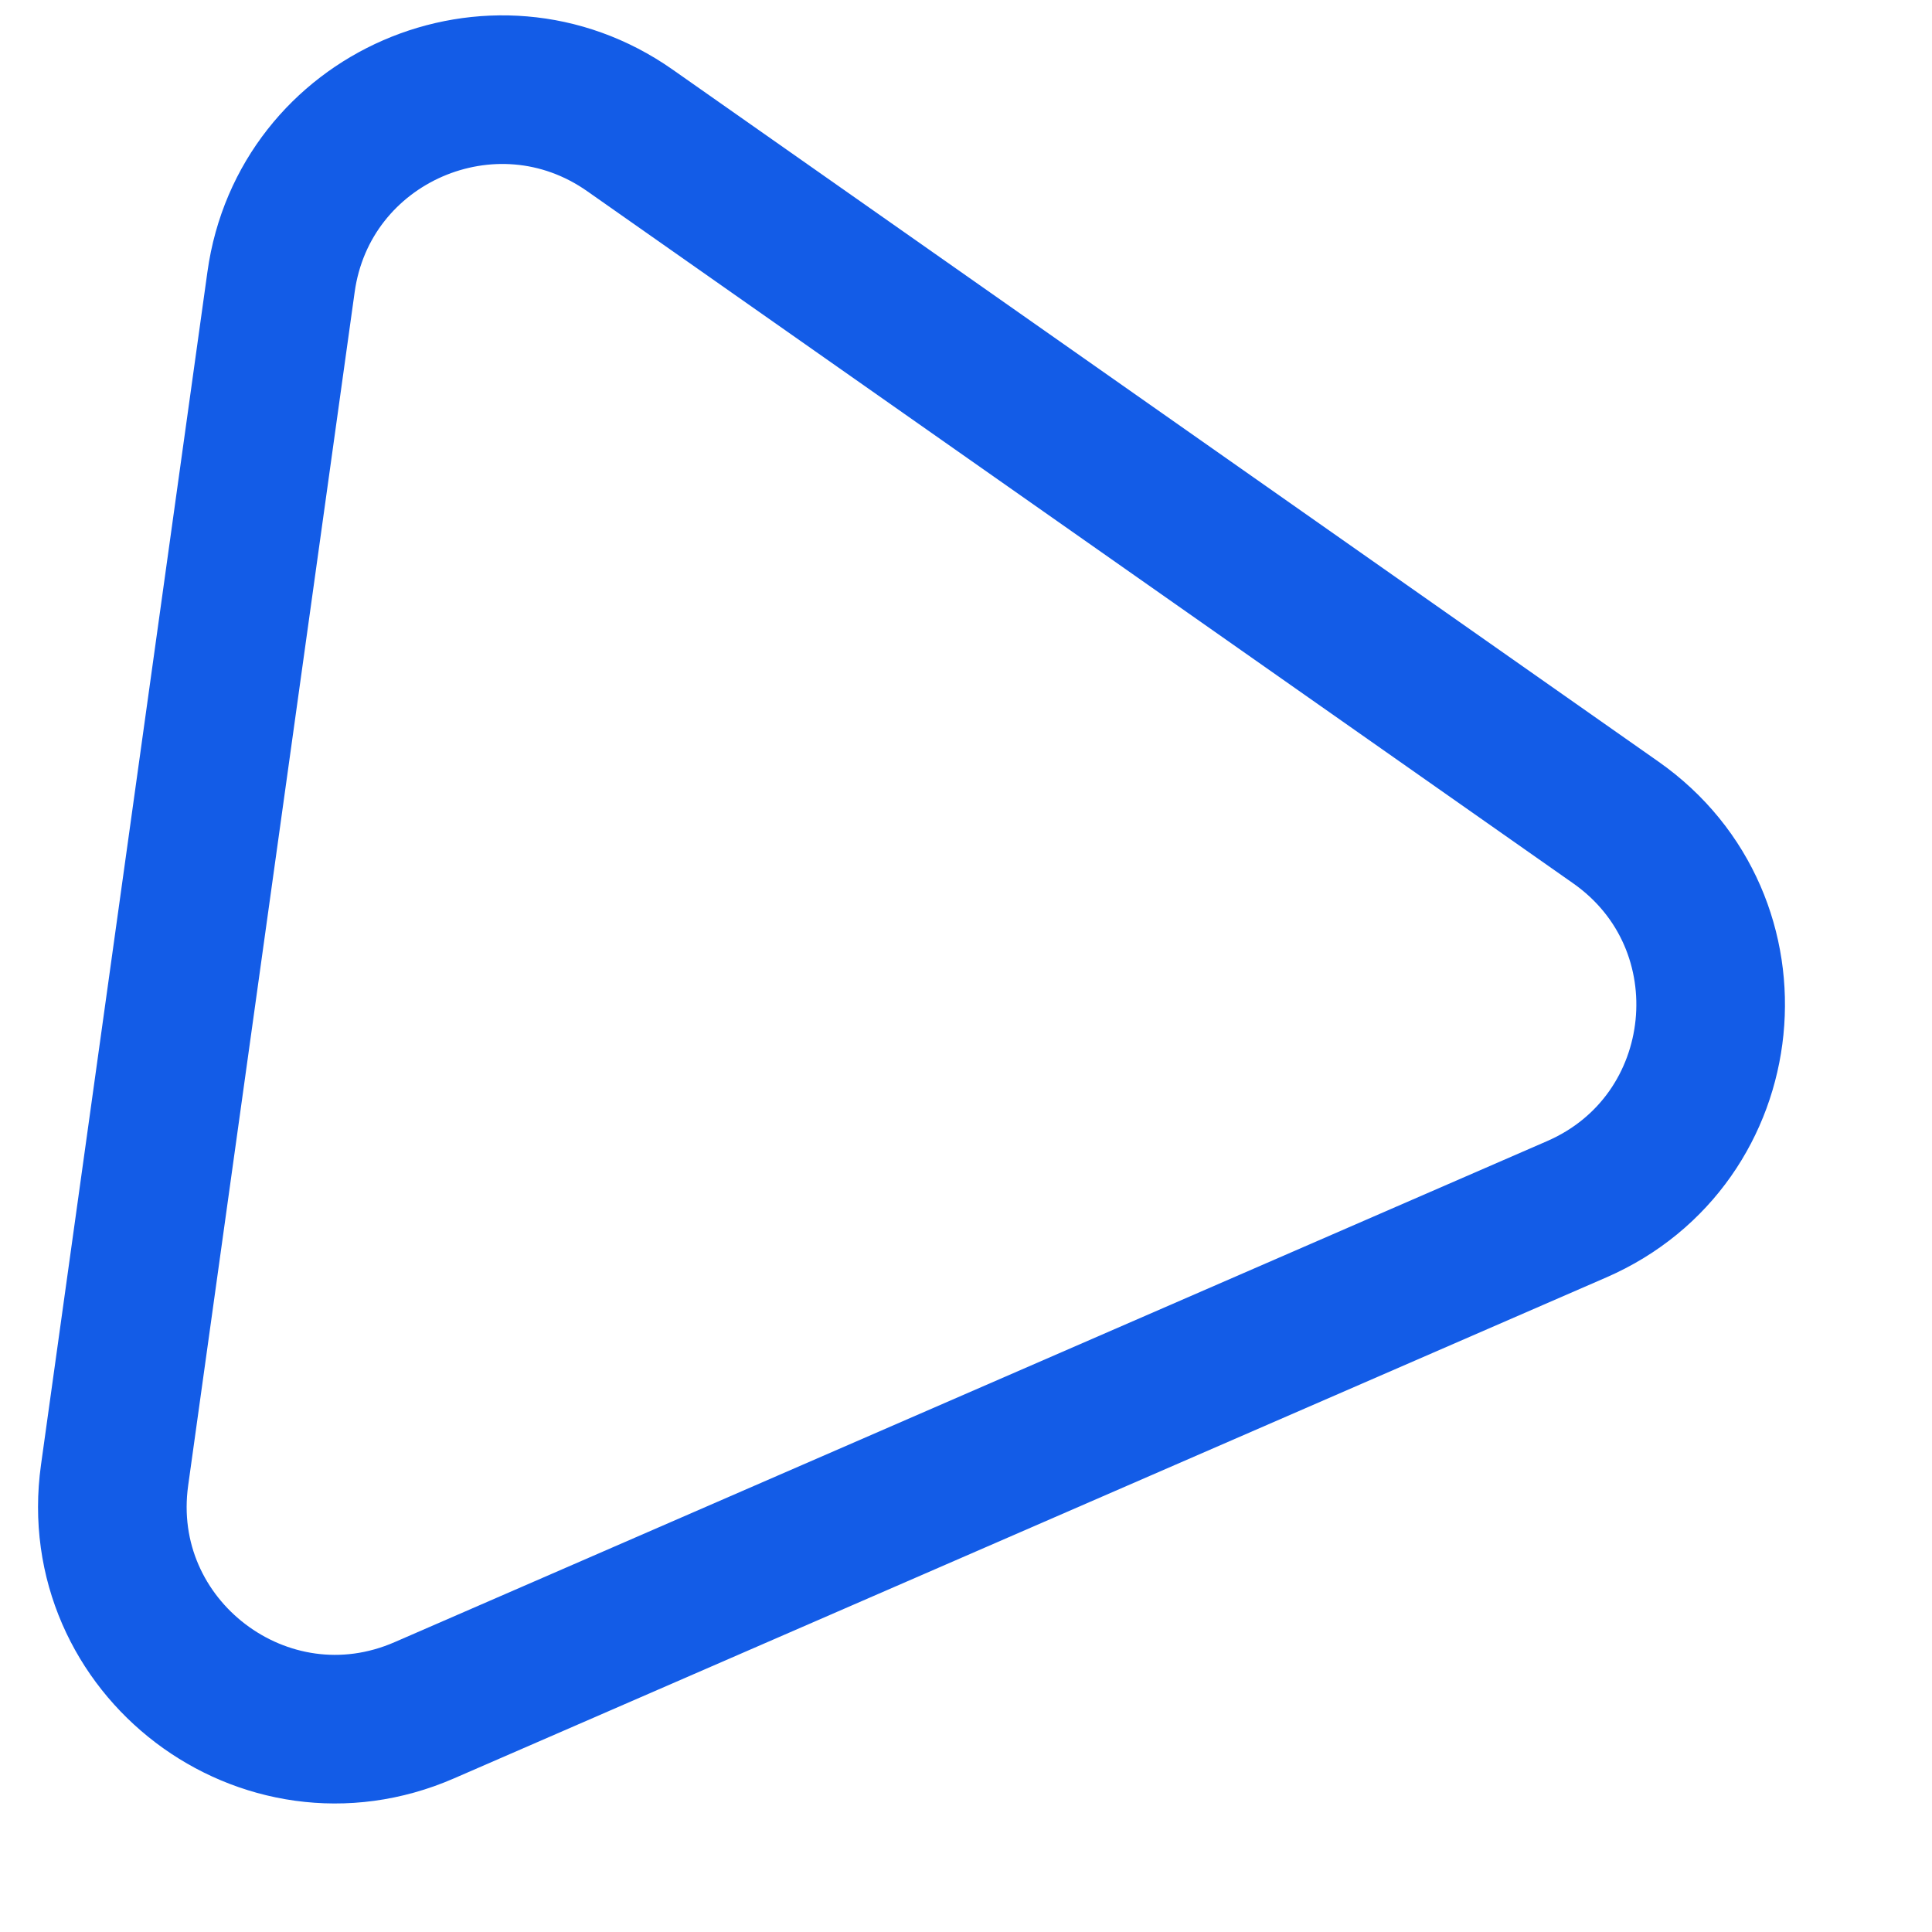 <svg width="13" height="13" viewBox="0 0 13 13" fill="none" xmlns="http://www.w3.org/2000/svg">
<path d="M4.238 0.877L10.872 5.534C11.831 6.207 11.683 7.67 10.609 8.137L2.855 11.508C1.781 11.976 0.609 11.086 0.771 9.926L1.891 1.898C2.045 0.787 3.32 0.233 4.238 0.877Z" stroke="#135CE7"/>
</svg>
